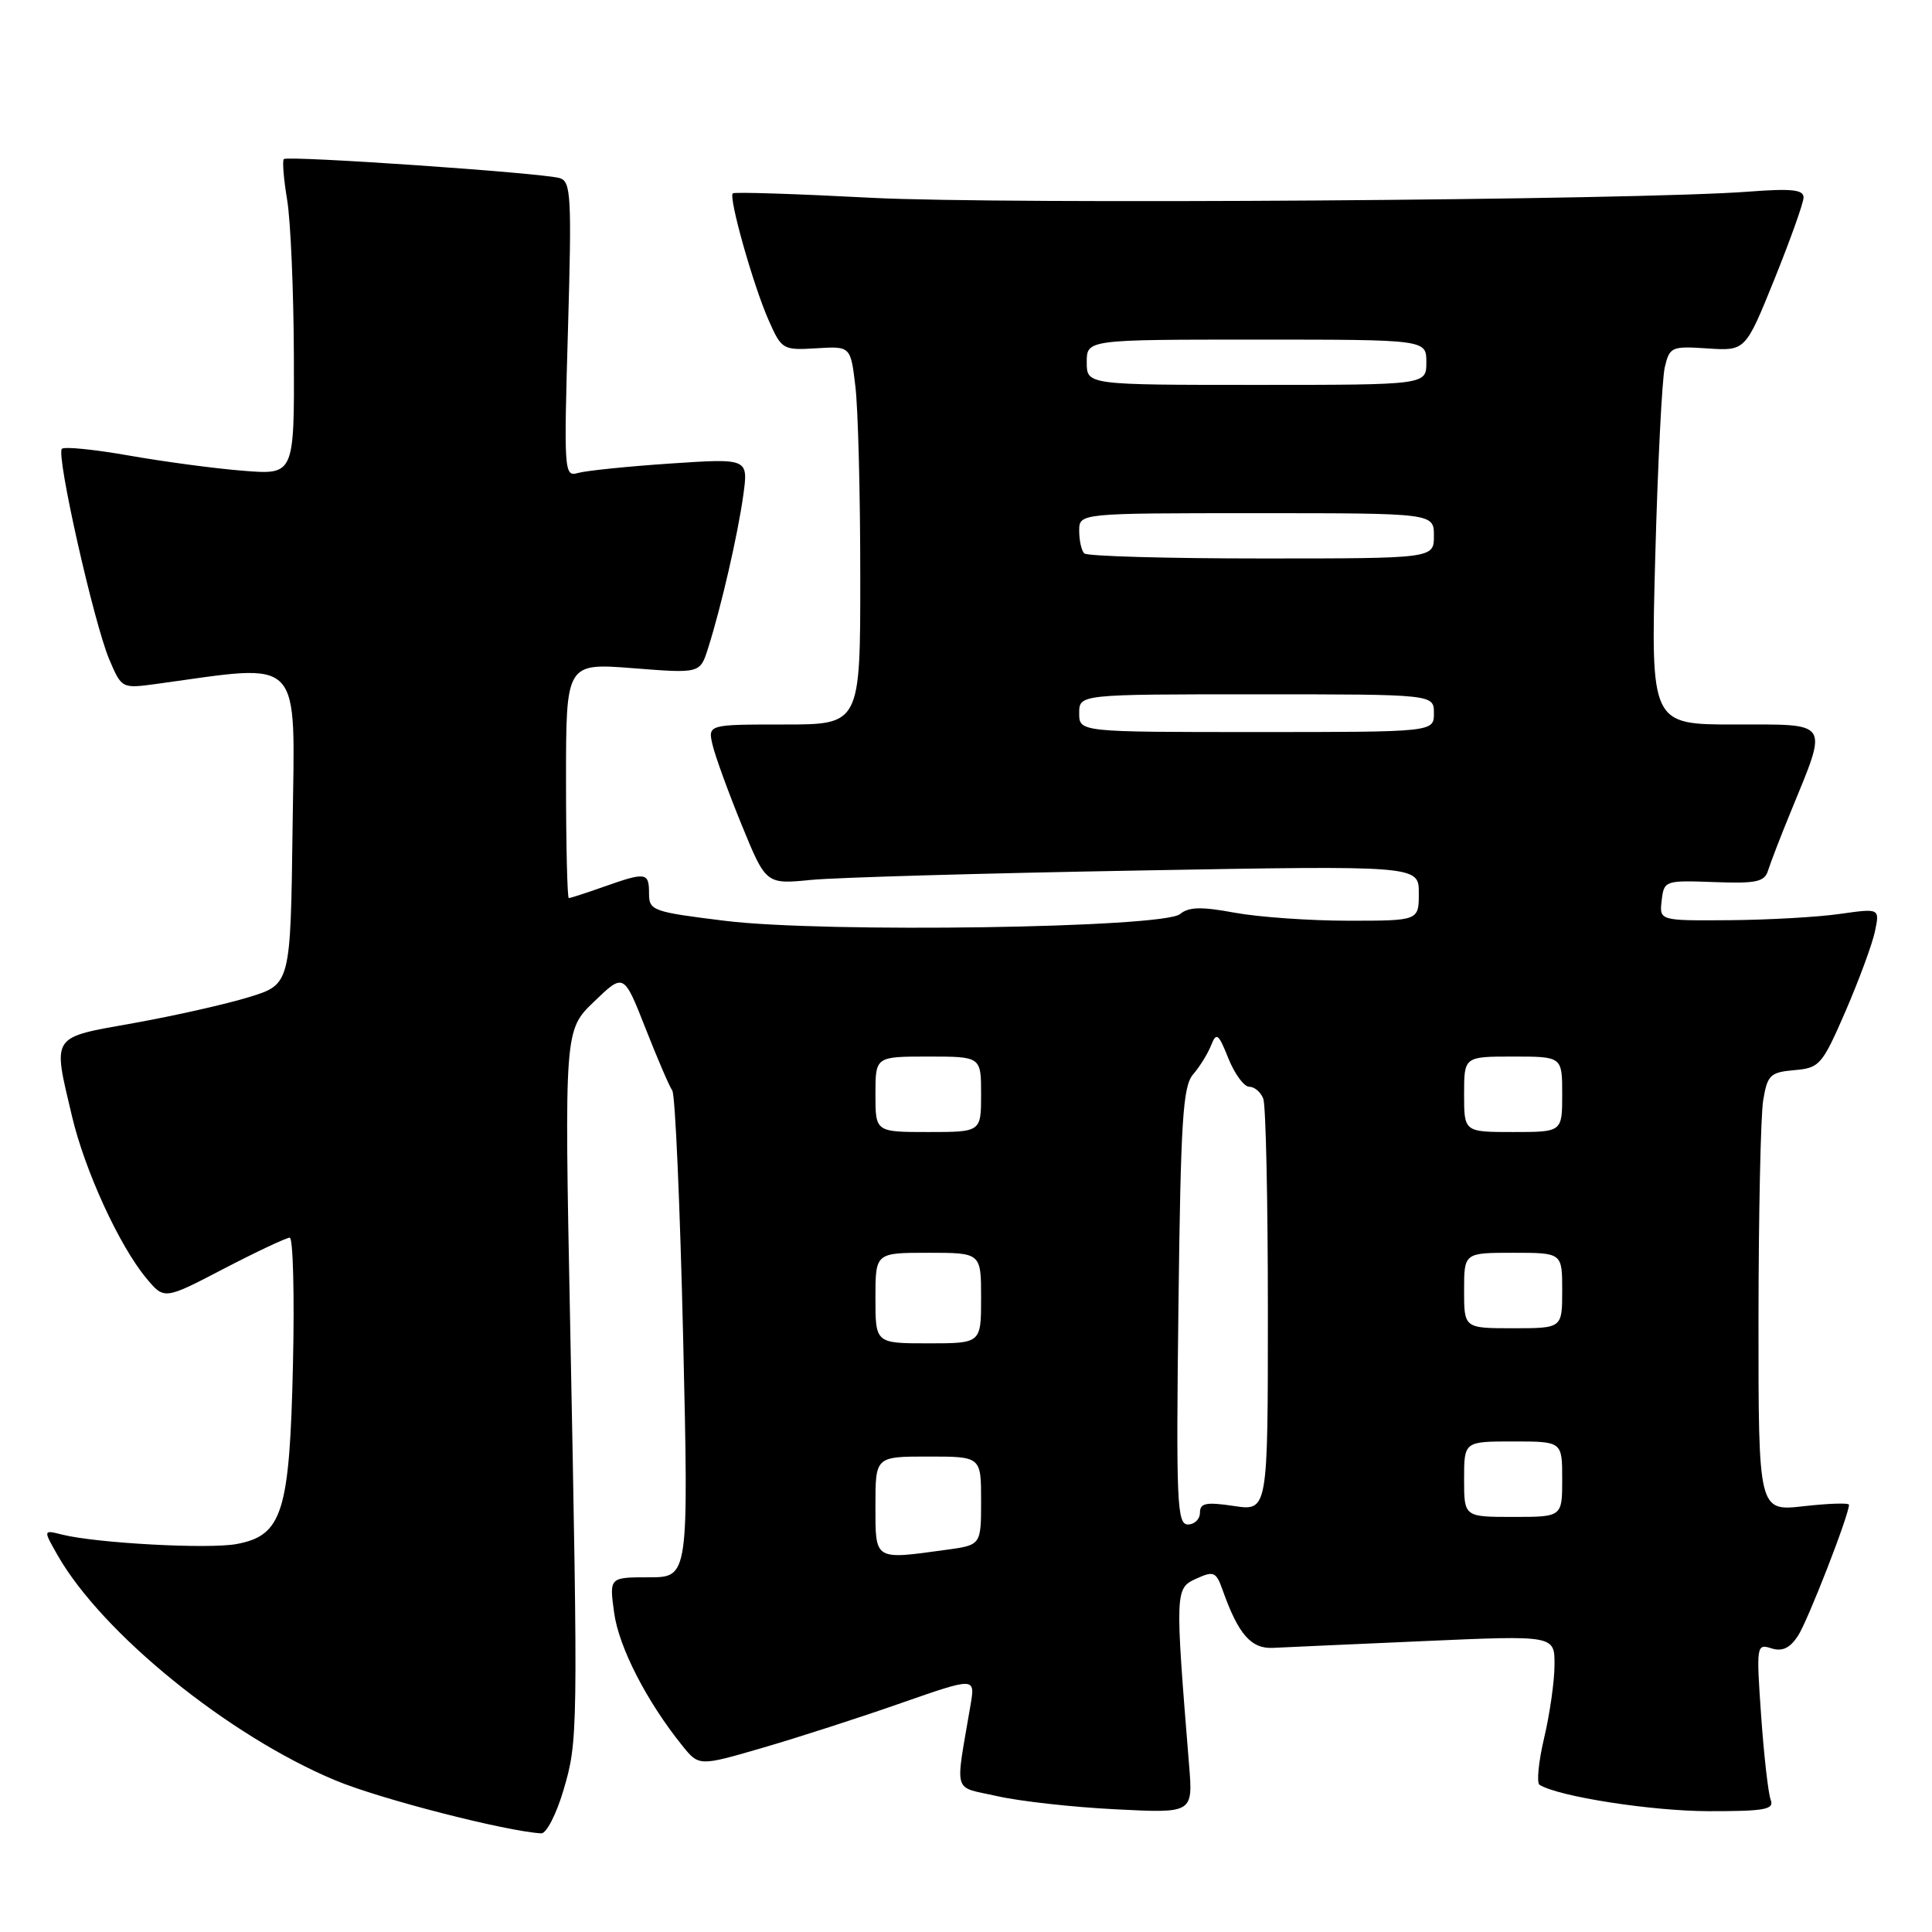 <?xml version="1.0" encoding="UTF-8" standalone="no"?>
<!DOCTYPE svg PUBLIC "-//W3C//DTD SVG 1.1//EN" "http://www.w3.org/Graphics/SVG/1.1/DTD/svg11.dtd" >
<svg xmlns="http://www.w3.org/2000/svg" xmlns:xlink="http://www.w3.org/1999/xlink" version="1.1" viewBox="0 0 256 256">
 <g >
 <path fill="currentColor"
d=" M 74.65 237.25 C 76.59 230.69 76.61 229.83 75.55 175.50 C 74.78 136.50 74.78 136.50 78.72 132.72 C 82.65 128.93 82.65 128.93 85.52 136.22 C 87.09 140.22 88.69 143.95 89.08 144.50 C 89.47 145.05 90.11 159.79 90.52 177.25 C 91.25 209.00 91.25 209.00 85.99 209.00 C 80.73 209.00 80.73 209.00 81.38 213.72 C 82.00 218.25 85.67 225.42 90.38 231.27 C 92.61 234.05 92.61 234.05 101.06 231.59 C 105.70 230.24 113.94 227.58 119.36 225.68 C 129.22 222.24 129.22 222.24 128.61 225.87 C 126.55 238.03 126.15 236.64 132.14 238.00 C 135.09 238.67 142.13 239.46 147.79 239.74 C 158.08 240.27 158.08 240.27 157.56 233.88 C 155.69 210.79 155.70 210.46 158.49 209.19 C 160.84 208.12 161.14 208.25 162.03 210.76 C 164.09 216.57 165.80 218.51 168.70 218.35 C 170.24 218.27 179.26 217.87 188.75 217.45 C 206.00 216.69 206.00 216.69 205.98 220.60 C 205.98 222.74 205.36 227.10 204.61 230.27 C 203.86 233.44 203.59 236.25 204.00 236.50 C 206.52 238.06 218.81 239.97 226.36 239.99 C 233.91 240.00 235.13 239.77 234.62 238.46 C 234.30 237.62 233.73 232.62 233.36 227.35 C 232.71 218.04 232.75 217.78 234.71 218.41 C 236.16 218.87 237.16 218.40 238.24 216.76 C 239.54 214.78 245.00 200.75 245.00 199.39 C 245.00 199.12 242.30 199.21 239.00 199.58 C 233.00 200.26 233.00 200.26 233.01 174.88 C 233.02 160.92 233.30 147.84 233.63 145.80 C 234.19 142.44 234.56 142.08 237.76 141.80 C 241.11 141.51 241.44 141.13 244.54 134.00 C 246.32 129.88 248.08 125.12 248.44 123.42 C 249.08 120.35 249.08 120.35 243.79 121.10 C 240.88 121.52 234.31 121.89 229.18 121.93 C 219.87 122.00 219.87 122.00 220.18 119.32 C 220.49 116.68 220.61 116.64 227.12 116.88 C 232.76 117.09 233.82 116.86 234.29 115.31 C 234.60 114.32 235.95 110.80 237.31 107.50 C 242.26 95.40 242.65 96.00 229.88 96.00 C 218.73 96.00 218.73 96.00 219.33 73.75 C 219.66 61.51 220.23 50.23 220.59 48.67 C 221.23 45.96 221.49 45.85 226.27 46.17 C 231.28 46.50 231.28 46.50 235.12 37.00 C 237.23 31.77 238.97 26.90 238.98 26.17 C 239.00 25.13 237.40 24.96 231.75 25.39 C 216.94 26.53 132.88 27.11 115.50 26.21 C 105.60 25.69 97.32 25.42 97.10 25.62 C 96.51 26.14 99.82 37.87 101.86 42.46 C 103.57 46.32 103.73 46.42 108.16 46.15 C 112.71 45.87 112.71 45.87 113.34 51.18 C 113.70 54.11 113.99 65.39 113.99 76.25 C 114.00 96.00 114.00 96.00 103.89 96.00 C 93.78 96.00 93.78 96.00 94.43 98.75 C 94.79 100.26 96.53 105.03 98.29 109.34 C 101.50 117.18 101.50 117.18 107.50 116.59 C 110.80 116.27 130.26 115.71 150.75 115.35 C 188.00 114.68 188.00 114.68 188.00 118.34 C 188.00 122.00 188.00 122.00 178.68 122.00 C 173.56 122.00 166.78 121.52 163.61 120.94 C 159.20 120.12 157.51 120.16 156.36 121.12 C 154.14 122.96 109.29 123.63 96.13 122.02 C 86.47 120.83 86.00 120.67 86.00 118.39 C 86.00 115.58 85.60 115.52 80.00 117.50 C 77.66 118.33 75.58 119.00 75.37 119.00 C 75.17 119.00 75.00 111.99 75.00 103.42 C 75.00 87.85 75.00 87.85 83.88 88.54 C 92.77 89.24 92.77 89.24 93.83 85.87 C 95.57 80.39 97.76 70.86 98.49 65.62 C 99.16 60.73 99.16 60.73 88.83 61.42 C 83.15 61.80 77.64 62.37 76.59 62.67 C 74.75 63.21 74.71 62.58 75.26 43.66 C 75.77 25.97 75.66 24.03 74.16 23.60 C 71.77 22.90 38.08 20.59 37.61 21.08 C 37.39 21.31 37.59 23.75 38.05 26.50 C 38.51 29.25 38.91 38.57 38.94 47.21 C 39.00 62.92 39.00 62.92 32.25 62.38 C 28.54 62.09 21.74 61.18 17.14 60.37 C 12.54 59.56 8.52 59.15 8.20 59.47 C 7.41 60.25 12.44 82.57 14.48 87.38 C 16.13 91.25 16.13 91.25 20.82 90.61 C 40.36 87.93 39.07 86.57 38.77 109.57 C 38.50 130.43 38.50 130.43 33.00 132.12 C 29.98 133.05 23.11 134.60 17.75 135.56 C 6.62 137.55 6.97 137.02 9.54 147.91 C 11.24 155.11 15.79 165.04 19.38 169.36 C 21.76 172.23 21.76 172.23 29.66 168.11 C 34.01 165.85 37.94 164.00 38.39 164.00 C 38.83 164.00 39.03 171.54 38.82 180.75 C 38.38 200.40 37.42 203.46 31.36 204.59 C 27.66 205.29 12.76 204.48 8.22 203.34 C 5.72 202.71 5.72 202.71 7.61 206.04 C 13.52 216.42 30.30 230.02 44.47 235.92 C 50.36 238.38 67.00 242.65 71.72 242.93 C 72.39 242.97 73.71 240.41 74.65 237.25 Z  M 116.00 199.50 C 116.00 193.00 116.00 193.00 123.00 193.00 C 130.00 193.00 130.00 193.00 130.00 198.86 C 130.00 204.73 130.00 204.73 125.36 205.36 C 115.77 206.68 116.00 206.82 116.00 199.50 Z  M 156.15 173.10 C 156.45 148.41 156.73 143.94 158.10 142.35 C 158.98 141.33 160.05 139.60 160.48 138.50 C 161.18 136.74 161.45 136.94 162.77 140.25 C 163.60 142.31 164.84 144.00 165.53 144.00 C 166.22 144.00 167.06 144.71 167.39 145.58 C 167.73 146.45 168.00 159.10 168.00 173.70 C 168.00 200.23 168.00 200.23 163.50 199.55 C 159.80 199.00 159.00 199.16 159.00 200.44 C 159.00 201.30 158.28 202.00 157.40 202.00 C 155.96 202.00 155.83 199.08 156.15 173.10 Z  M 194.00 196.00 C 194.00 191.00 194.00 191.00 200.50 191.00 C 207.00 191.00 207.00 191.00 207.00 196.00 C 207.00 201.00 207.00 201.00 200.50 201.00 C 194.00 201.00 194.00 201.00 194.00 196.00 Z  M 116.00 172.00 C 116.00 166.00 116.00 166.00 123.00 166.00 C 130.00 166.00 130.00 166.00 130.00 172.00 C 130.00 178.00 130.00 178.00 123.00 178.00 C 116.00 178.00 116.00 178.00 116.00 172.00 Z  M 194.00 171.00 C 194.00 166.00 194.00 166.00 200.50 166.00 C 207.00 166.00 207.00 166.00 207.00 171.00 C 207.00 176.00 207.00 176.00 200.50 176.00 C 194.00 176.00 194.00 176.00 194.00 171.00 Z  M 116.00 145.00 C 116.00 140.00 116.00 140.00 123.00 140.00 C 130.00 140.00 130.00 140.00 130.00 145.00 C 130.00 150.00 130.00 150.00 123.00 150.00 C 116.00 150.00 116.00 150.00 116.00 145.00 Z  M 194.00 145.00 C 194.00 140.00 194.00 140.00 200.50 140.00 C 207.00 140.00 207.00 140.00 207.00 145.00 C 207.00 150.00 207.00 150.00 200.50 150.00 C 194.00 150.00 194.00 150.00 194.00 145.00 Z  M 143.00 94.50 C 143.00 92.00 143.00 92.00 166.50 92.00 C 190.00 92.00 190.00 92.00 190.00 94.50 C 190.00 97.00 190.00 97.00 166.50 97.00 C 143.00 97.00 143.00 97.00 143.00 94.50 Z  M 143.67 73.33 C 143.30 72.97 143.00 71.62 143.00 70.33 C 143.00 68.00 143.00 68.00 166.50 68.00 C 190.00 68.00 190.00 68.00 190.00 71.00 C 190.00 74.00 190.00 74.00 167.17 74.00 C 154.61 74.00 144.03 73.70 143.67 73.33 Z  M 144.00 48.00 C 144.00 45.00 144.00 45.00 166.50 45.00 C 189.00 45.00 189.00 45.00 189.00 48.00 C 189.00 51.00 189.00 51.00 166.50 51.00 C 144.00 51.00 144.00 51.00 144.00 48.00 Z "/>
</g>
</svg>